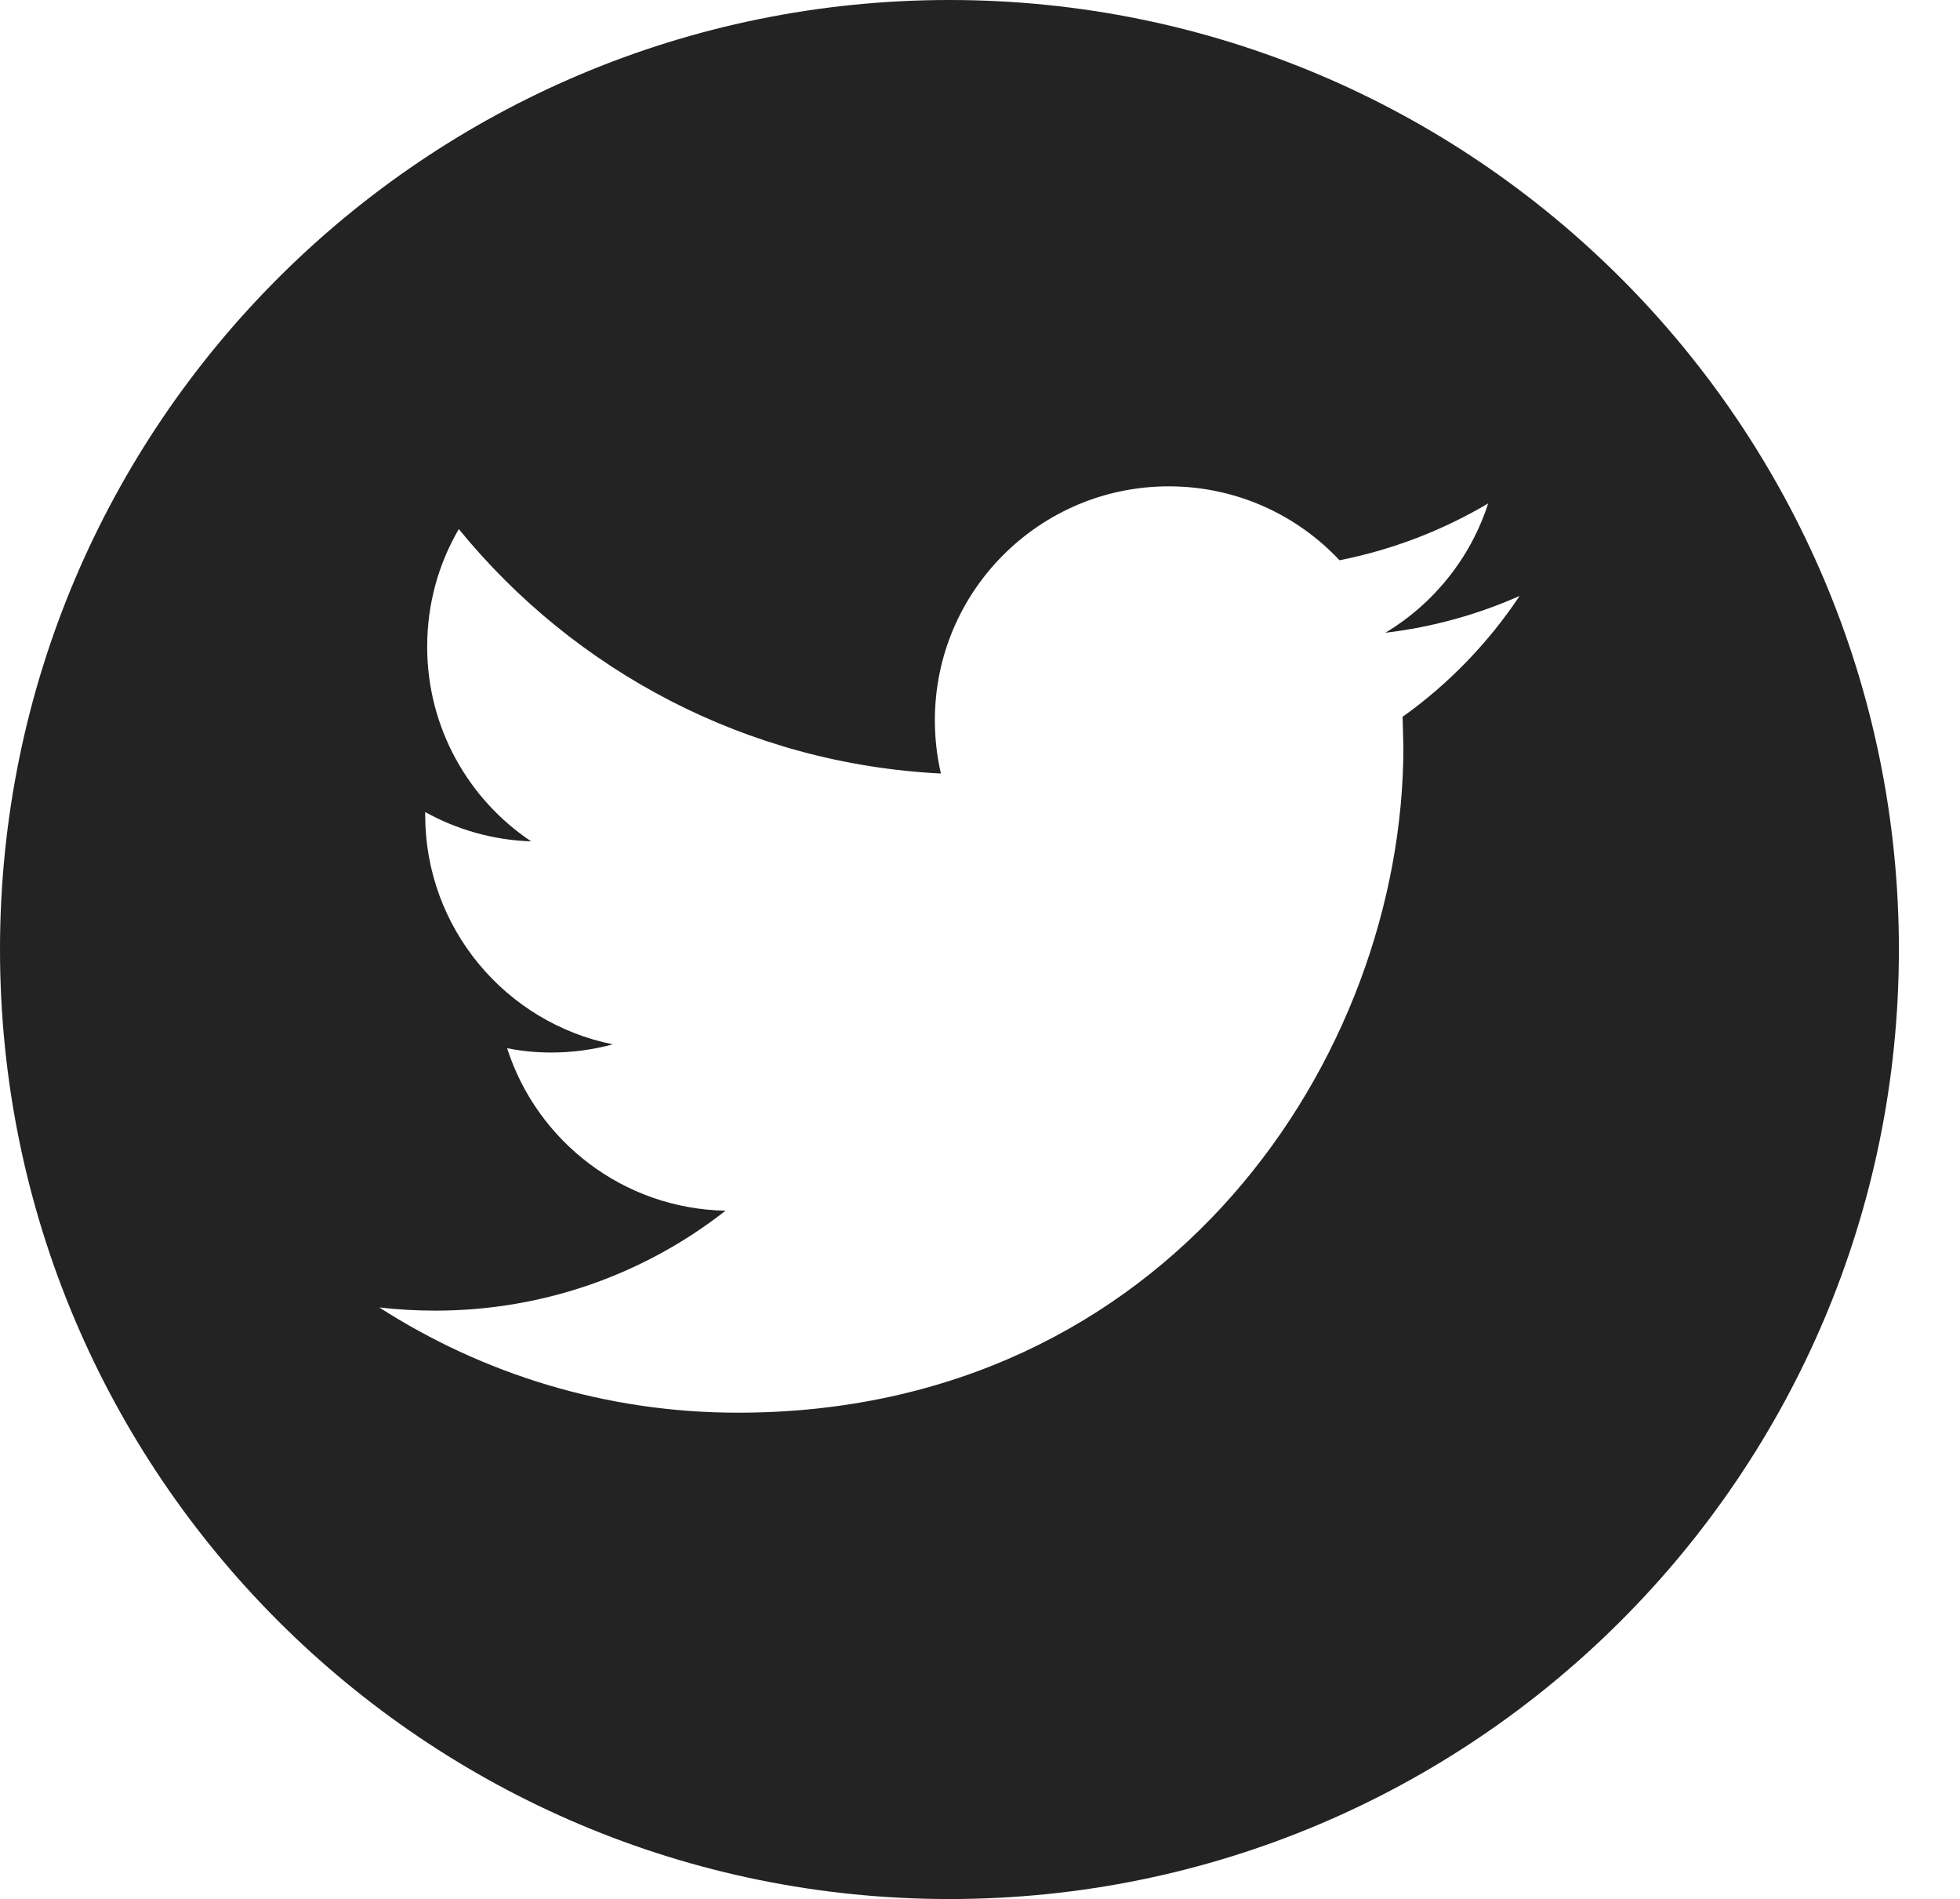 <?xml version="1.0" encoding="utf-8"?>
<!-- Generator: Adobe Illustrator 16.0.0, SVG Export Plug-In . SVG Version: 6.00 Build 0)  -->
<!DOCTYPE svg PUBLIC "-//W3C//DTD SVG 1.1//EN" "http://www.w3.org/Graphics/SVG/1.1/DTD/svg11.dtd">
<svg version="1.1" id="Capa_1" xmlns="http://www.w3.org/2000/svg" xmlns:xlink="http://www.w3.org/1999/xlink" x="0px" y="0px"
	 width="51.609px" height="50px" viewBox="0 0 51.609 50" enable-background="new 0 0 51.609 50" xml:space="preserve">
<g>
	<path fill="#232324" d="M25,0C11.193,0,0,11.193,0,25c0,13.807,11.192,25,25,25c13.807,0,25-11.193,25-25C50,11.193,38.807,0,25,0z
		 M36.932,18.873l0.021,0.797c0,8.139-6.194,17.525-17.524,17.525c-3.479,0-6.716-1.021-9.442-2.771
		c0.482,0.055,0.973,0.084,1.47,0.084c2.885,0,5.542-0.98,7.648-2.632c-2.693-0.049-4.968-1.829-5.752-4.278
		c0.377,0.075,0.763,0.114,1.16,0.114c0.562,0,1.106-0.076,1.623-0.216c-2.816-0.566-4.94-3.056-4.94-6.039V21.38
		c0.831,0.461,1.78,0.739,2.79,0.772c-1.65-1.103-2.738-2.989-2.738-5.126c0-1.129,0.302-2.188,0.833-3.096
		c3.038,3.727,7.576,6.179,12.694,6.436c-0.104-0.45-0.159-0.921-0.159-1.403c0-3.399,2.758-6.158,6.159-6.158
		c1.773,0,3.372,0.747,4.496,1.946c1.403-0.278,2.722-0.79,3.914-1.496c-0.462,1.435-1.436,2.643-2.708,3.405
		c1.246-0.148,2.433-0.48,3.537-0.97C39.189,16.926,38.143,18.01,36.932,18.873z"/>
</g>
</svg>
